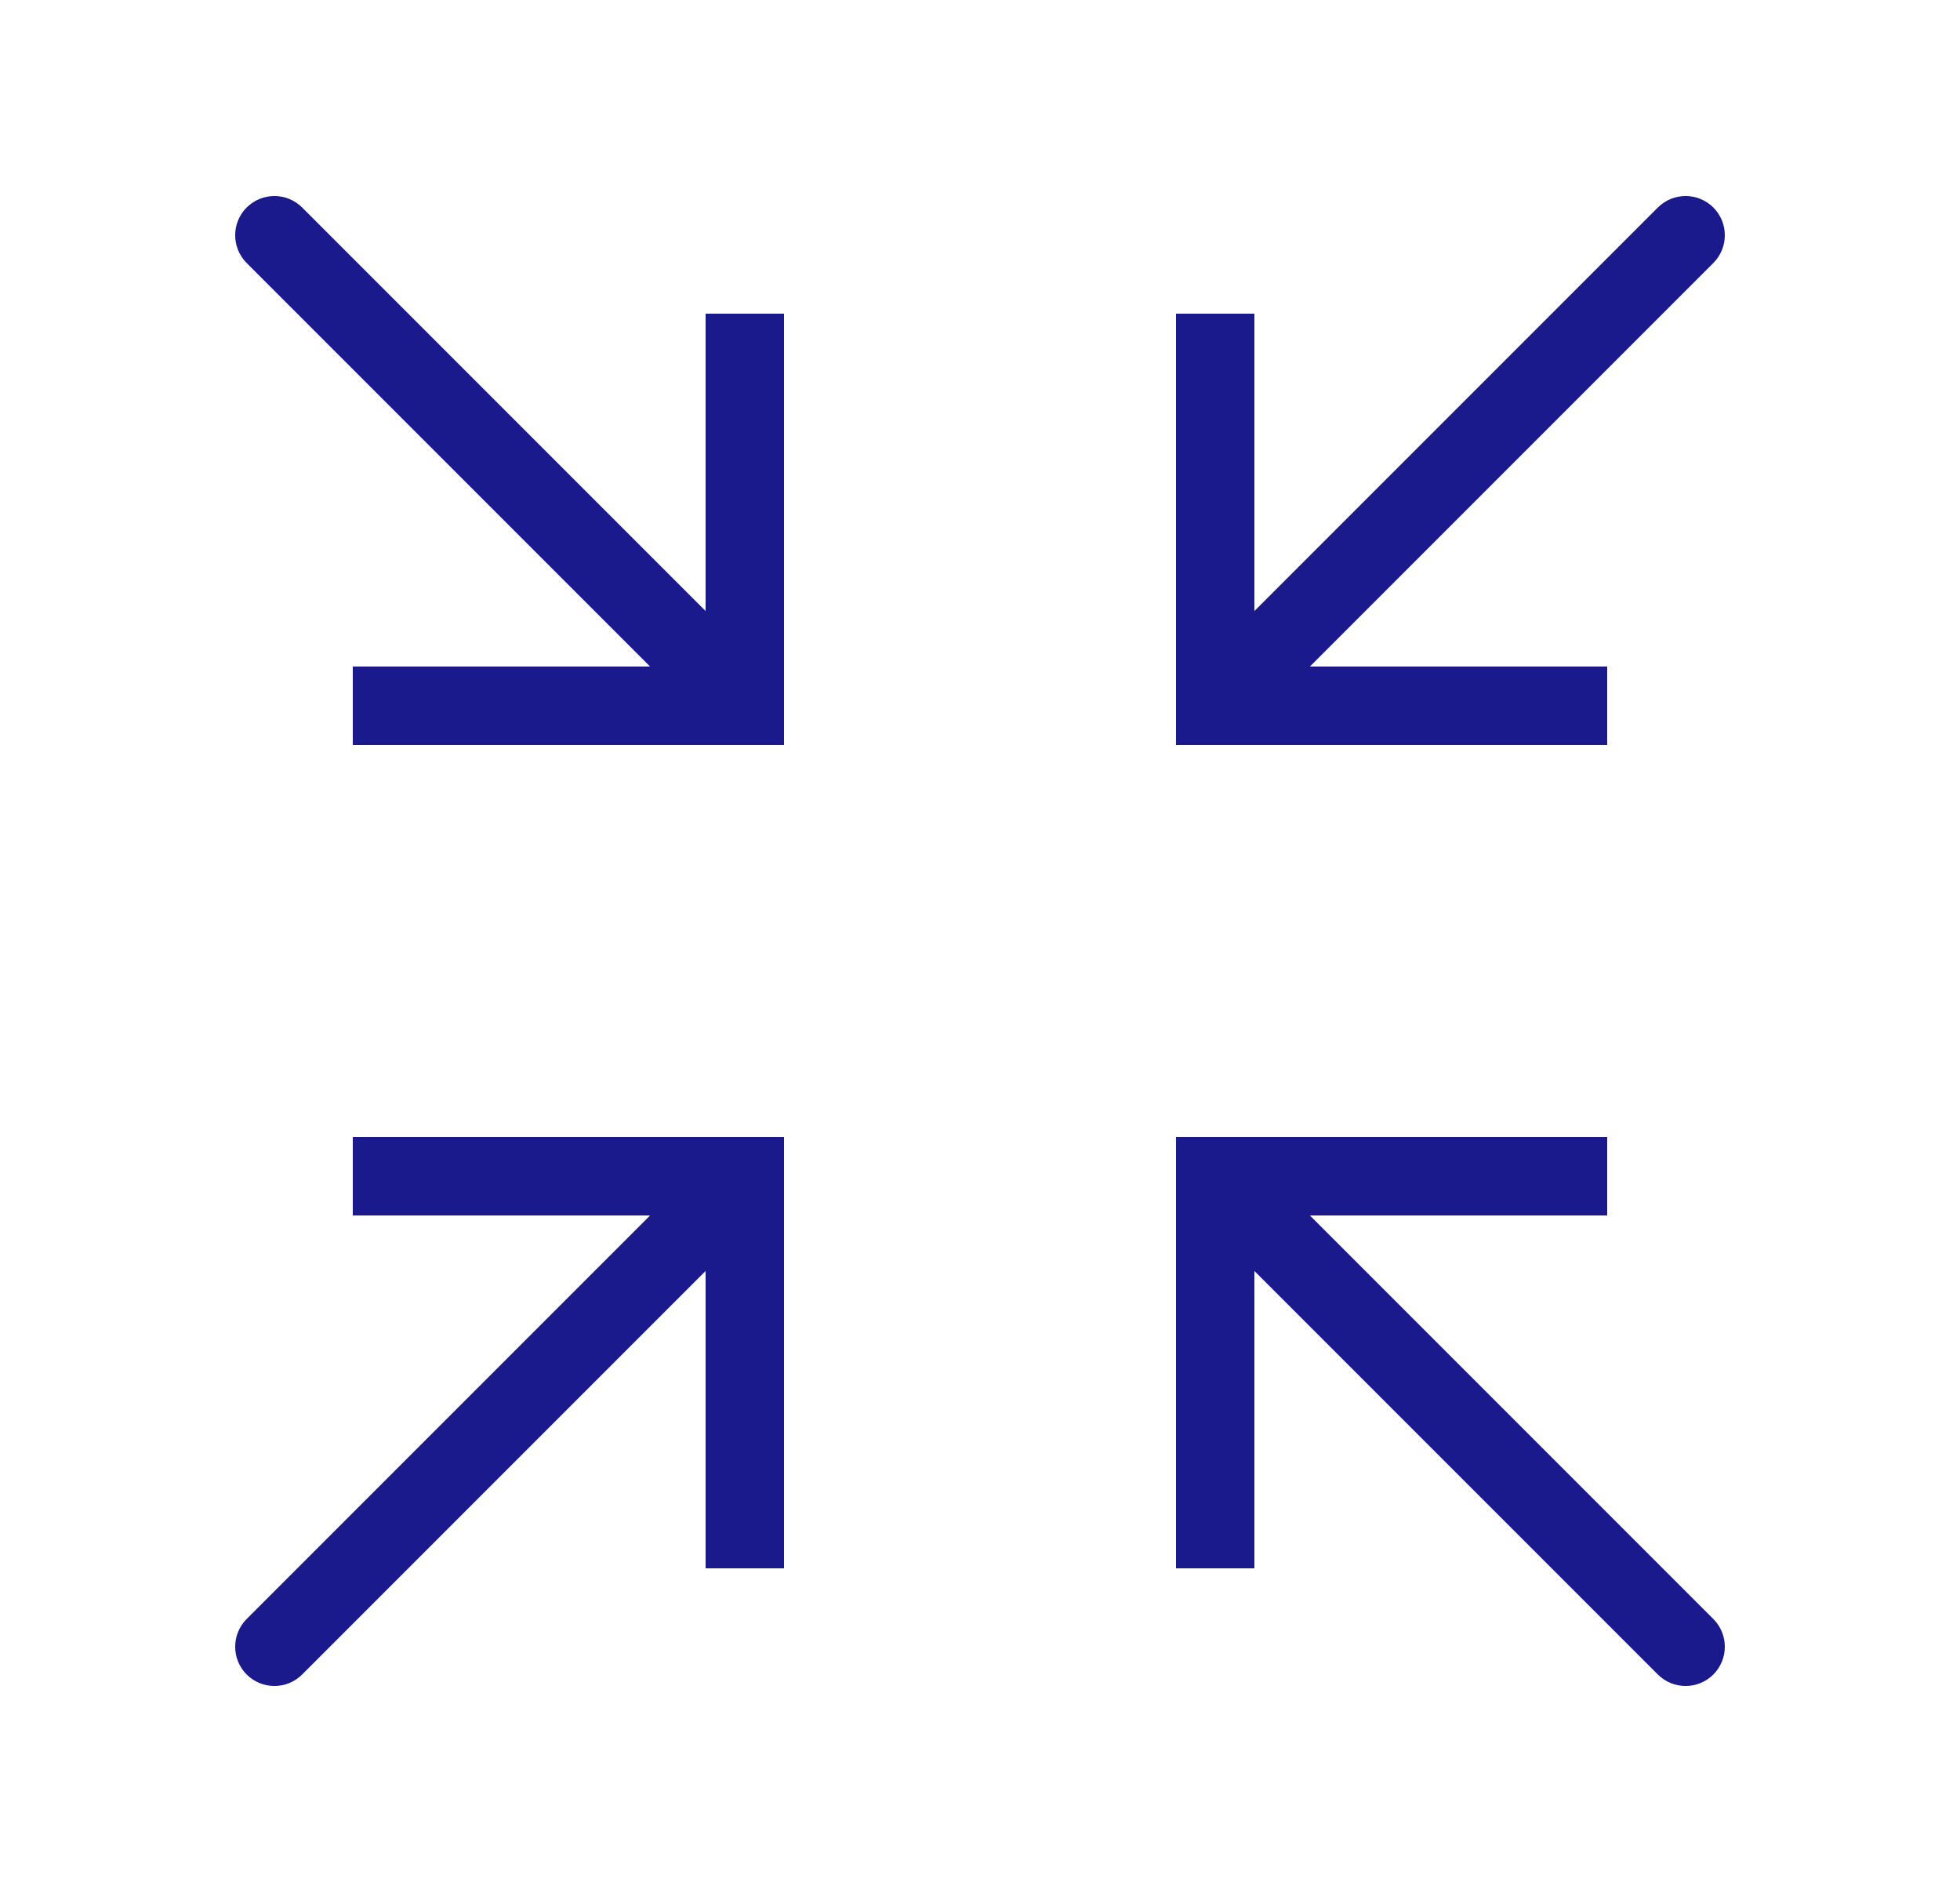 <svg width="25" height="24" viewBox="0 0 25 24" fill="none" xmlns="http://www.w3.org/2000/svg">
<path d="M15.5 15V14.5H15V15H15.5ZM21.146 21.354C21.342 21.549 21.658 21.549 21.854 21.354C22.049 21.158 22.049 20.842 21.854 20.646L21.146 21.354ZM15.5 9H15V9.5H15.5V9ZM21.854 3.354C22.049 3.158 22.049 2.842 21.854 2.646C21.658 2.451 21.342 2.451 21.146 2.646L21.854 3.354ZM9.5 15H10V14.5H9.5V15ZM3.146 20.646C2.951 20.842 2.951 21.158 3.146 21.354C3.342 21.549 3.658 21.549 3.854 21.354L3.146 20.646ZM9.5 9V9.5H10V9H9.5ZM3.854 2.646C3.658 2.451 3.342 2.451 3.146 2.646C2.951 2.842 2.951 3.158 3.146 3.354L3.854 2.646ZM16 20V15H15V20H16ZM15.5 15.5H20.5V14.5H15.5V15.5ZM15.146 15.354L21.146 21.354L21.854 20.646L15.854 14.646L15.146 15.354ZM15 4V9H16V4H15ZM15.5 9.5H20.5V8.5H15.5V9.5ZM15.854 9.354L21.854 3.354L21.146 2.646L15.146 8.646L15.854 9.354ZM10 20V15H9V20H10ZM9.5 14.5H4.5V15.5H9.5V14.5ZM9.146 14.646L3.146 20.646L3.854 21.354L9.854 15.354L9.146 14.646ZM9 4V9H10V4H9ZM9.5 8.5H4.5V9.5H9.5V8.5ZM9.854 8.646L3.854 2.646L3.146 3.354L9.146 9.354L9.854 8.646Z" fill="#1A1A8D"/>
</svg>
